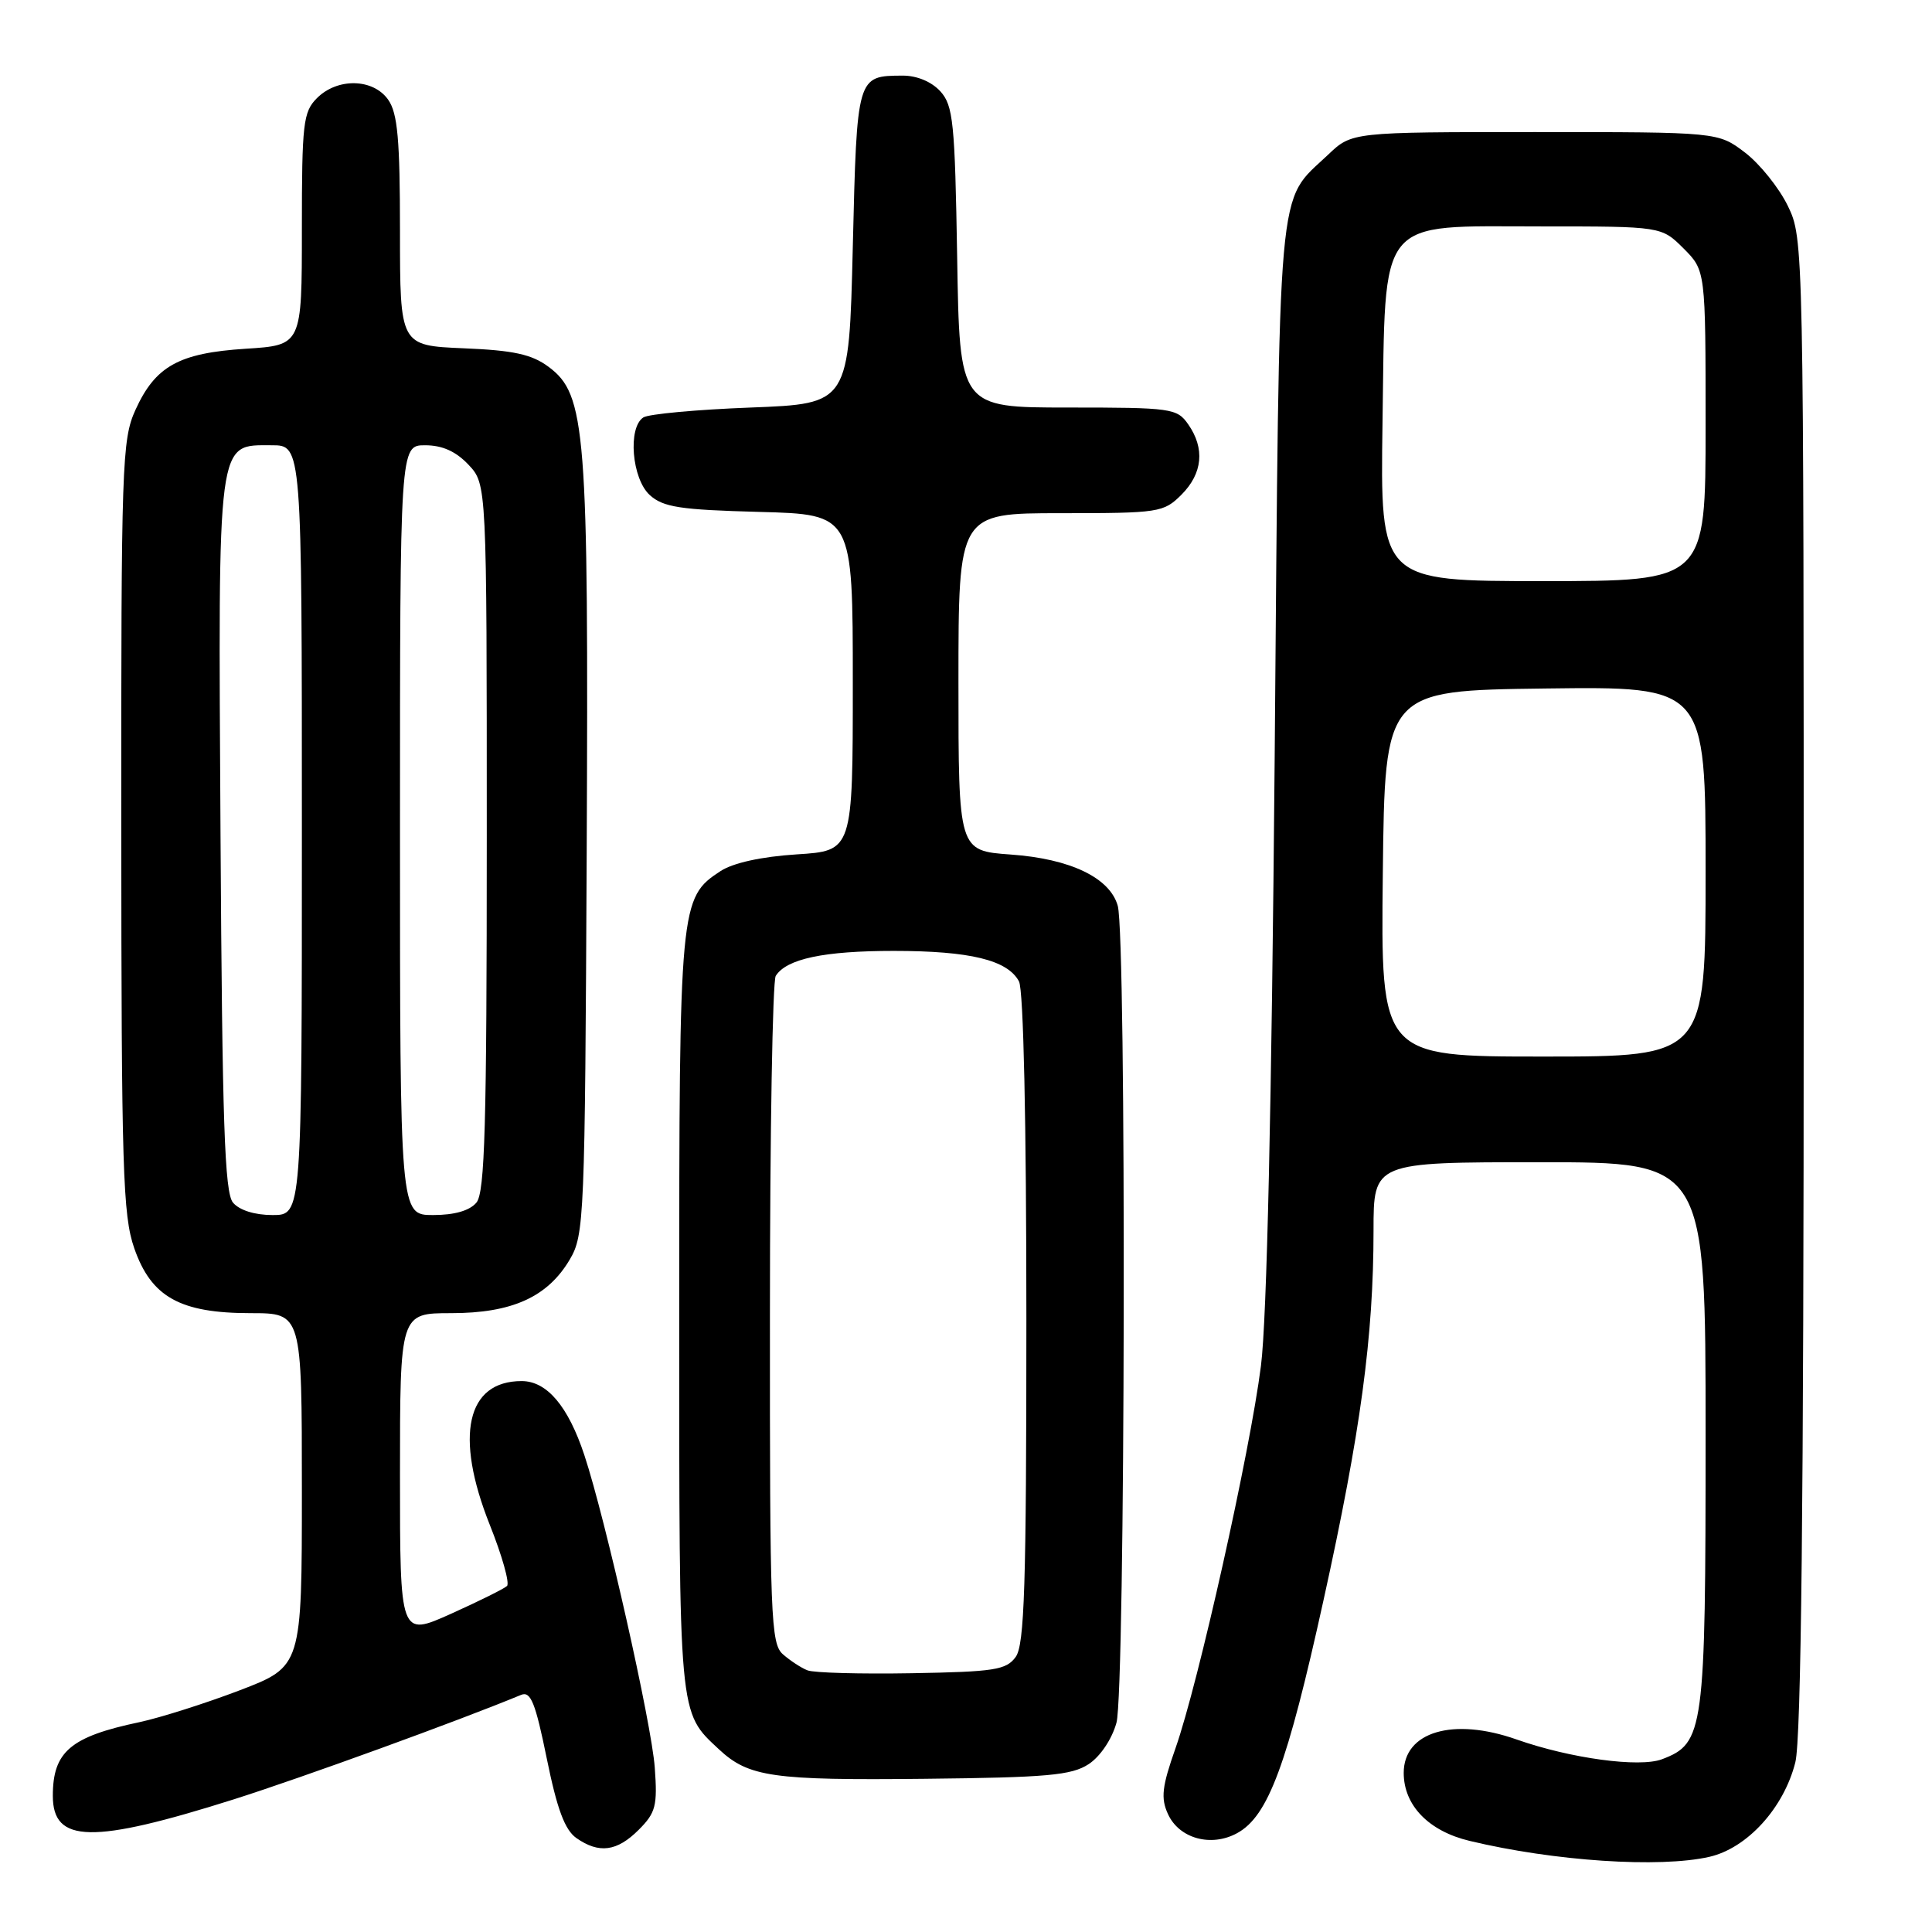 <?xml version="1.0" encoding="UTF-8" standalone="no"?>
<!DOCTYPE svg PUBLIC "-//W3C//DTD SVG 1.1//EN" "http://www.w3.org/Graphics/SVG/1.1/DTD/svg11.dtd" >
<svg xmlns="http://www.w3.org/2000/svg" xmlns:xlink="http://www.w3.org/1999/xlink" version="1.1" viewBox="0 0 256 256">
 <g >
 <path fill="currentColor"
d=" M 226.50 246.04 C 231.52 244.89 236.37 239.56 237.89 233.52 C 238.67 230.44 239.00 199.32 239.00 130.37 C 239.00 32.07 238.99 31.61 236.90 27.29 C 235.74 24.90 233.19 21.72 231.23 20.22 C 227.66 17.50 227.66 17.50 203.39 17.50 C 179.13 17.50 179.13 17.50 175.98 20.50 C 169.13 27.01 169.56 22.15 168.90 100.50 C 168.50 146.48 167.87 174.85 167.08 181.00 C 165.63 192.42 158.78 223.08 155.76 231.65 C 153.97 236.73 153.79 238.25 154.76 240.37 C 156.24 243.62 160.48 244.79 163.93 242.90 C 168.05 240.65 170.57 233.84 175.38 212.00 C 180.29 189.75 182.00 177.09 182.00 163.04 C 182.00 154.00 182.00 154.00 204.00 154.00 C 226.00 154.00 226.00 154.00 226.00 190.05 C 226.00 229.46 225.80 230.99 220.22 233.11 C 217.23 234.24 208.09 233.00 200.96 230.49 C 192.54 227.52 186.00 229.46 186.00 234.92 C 186.00 239.22 189.31 242.64 194.74 243.93 C 205.96 246.62 219.91 247.54 226.50 246.04 Z  M 84.63 242.46 C 86.89 240.20 87.13 239.28 86.76 234.21 C 86.34 228.38 80.23 201.27 77.43 192.81 C 75.28 186.32 72.47 183.00 69.12 183.00 C 61.82 183.00 60.21 190.25 64.88 202.00 C 66.53 206.12 67.56 209.79 67.18 210.15 C 66.81 210.51 63.46 212.17 59.75 213.84 C 53.00 216.87 53.00 216.87 53.00 195.44 C 53.00 174.00 53.00 174.00 59.77 174.00 C 67.84 174.00 72.56 171.87 75.50 166.89 C 77.42 163.64 77.51 161.48 77.74 113.00 C 78.00 56.86 77.64 52.28 72.68 48.60 C 70.46 46.95 68.05 46.42 61.43 46.15 C 53.00 45.79 53.00 45.79 53.00 30.62 C 53.00 18.50 52.69 15.00 51.44 13.22 C 49.46 10.39 44.72 10.28 42.00 13.00 C 40.17 14.83 40.00 16.33 40.00 30.37 C 40.00 45.74 40.00 45.74 32.56 46.21 C 23.70 46.78 20.58 48.51 17.94 54.33 C 16.16 58.25 16.05 61.56 16.07 109.50 C 16.09 154.95 16.27 161.03 17.79 165.40 C 20.04 171.87 23.86 174.00 33.23 174.00 C 40.00 174.00 40.00 174.00 40.00 197.41 C 40.00 220.82 40.00 220.82 31.75 223.98 C 27.21 225.71 21.25 227.60 18.50 228.19 C 9.33 230.12 7.00 232.11 7.00 237.96 C 7.00 244.26 12.24 244.35 31.02 238.41 C 40.03 235.55 60.78 228.01 69.05 224.58 C 70.32 224.06 70.94 225.60 72.45 233.01 C 73.81 239.71 74.84 242.47 76.37 243.55 C 79.38 245.65 81.75 245.34 84.63 242.46 Z  M 144.25 233.76 C 145.79 232.75 147.34 230.45 147.94 228.26 C 149.11 224.05 149.27 124.18 148.11 120.03 C 147.07 116.31 141.83 113.79 133.92 113.23 C 127.00 112.73 127.00 112.73 127.00 90.37 C 127.00 68.00 127.00 68.00 140.55 68.00 C 153.59 68.00 154.18 67.91 156.55 65.55 C 159.36 62.73 159.68 59.42 157.44 56.22 C 155.96 54.10 155.23 54.00 141.52 54.00 C 127.15 54.00 127.15 54.00 126.83 34.10 C 126.53 16.21 126.31 13.99 124.60 12.10 C 123.43 10.82 121.48 10.01 119.60 10.02 C 113.53 10.05 113.55 9.99 113.00 32.71 C 112.50 53.50 112.50 53.50 99.50 54.00 C 92.35 54.27 85.94 54.86 85.25 55.31 C 83.16 56.66 83.72 63.44 86.10 65.60 C 87.88 67.21 90.11 67.55 100.60 67.83 C 113.00 68.16 113.00 68.16 113.00 90.45 C 113.00 112.74 113.00 112.74 105.56 113.21 C 100.88 113.51 97.14 114.34 95.48 115.42 C 90.07 118.97 90.00 119.68 90.00 174.02 C 90.00 227.92 89.90 226.78 95.27 231.80 C 99.20 235.46 102.35 235.92 122.55 235.70 C 138.74 235.53 141.99 235.24 144.25 233.76 Z  M 183.23 115.75 C 183.50 91.50 183.50 91.50 204.75 91.23 C 226.00 90.96 226.00 90.96 226.00 115.48 C 226.00 140.00 226.00 140.00 204.48 140.00 C 182.96 140.00 182.96 140.00 183.23 115.75 Z  M 183.19 56.08 C 183.60 28.37 182.29 30.00 204.25 30.00 C 220.15 30.00 220.15 30.00 223.08 32.92 C 226.00 35.85 226.00 35.85 226.00 56.42 C 226.00 77.00 226.00 77.00 204.44 77.00 C 182.89 77.00 182.89 77.00 183.19 56.08 Z  M 30.87 159.35 C 29.76 158.01 29.45 148.75 29.22 110.72 C 28.91 57.49 28.71 59.00 36.02 59.00 C 40.00 59.00 40.00 59.00 40.00 110.00 C 40.00 161.00 40.00 161.00 36.12 161.00 C 33.74 161.00 31.72 160.36 30.87 159.35 Z  M 53.00 110.00 C 53.00 59.00 53.00 59.00 56.33 59.00 C 58.61 59.00 60.41 59.81 62.08 61.58 C 64.50 64.16 64.50 64.16 64.50 110.93 C 64.50 149.10 64.25 158.00 63.13 159.35 C 62.23 160.42 60.23 161.00 57.38 161.00 C 53.00 161.00 53.00 161.00 53.00 110.00 Z  M 107.00 221.33 C 106.17 221.01 104.71 220.05 103.75 219.21 C 102.13 217.81 102.00 214.38 102.02 174.10 C 102.02 150.12 102.37 129.97 102.79 129.31 C 104.22 127.05 109.18 126.00 118.42 126.00 C 128.54 126.00 133.51 127.21 135.02 130.04 C 135.62 131.15 136.00 148.69 136.00 174.74 C 136.00 210.16 135.75 217.96 134.58 219.56 C 133.33 221.28 131.75 221.52 120.83 221.71 C 114.05 221.83 107.83 221.66 107.00 221.33 Z "/>
</g>
</svg>